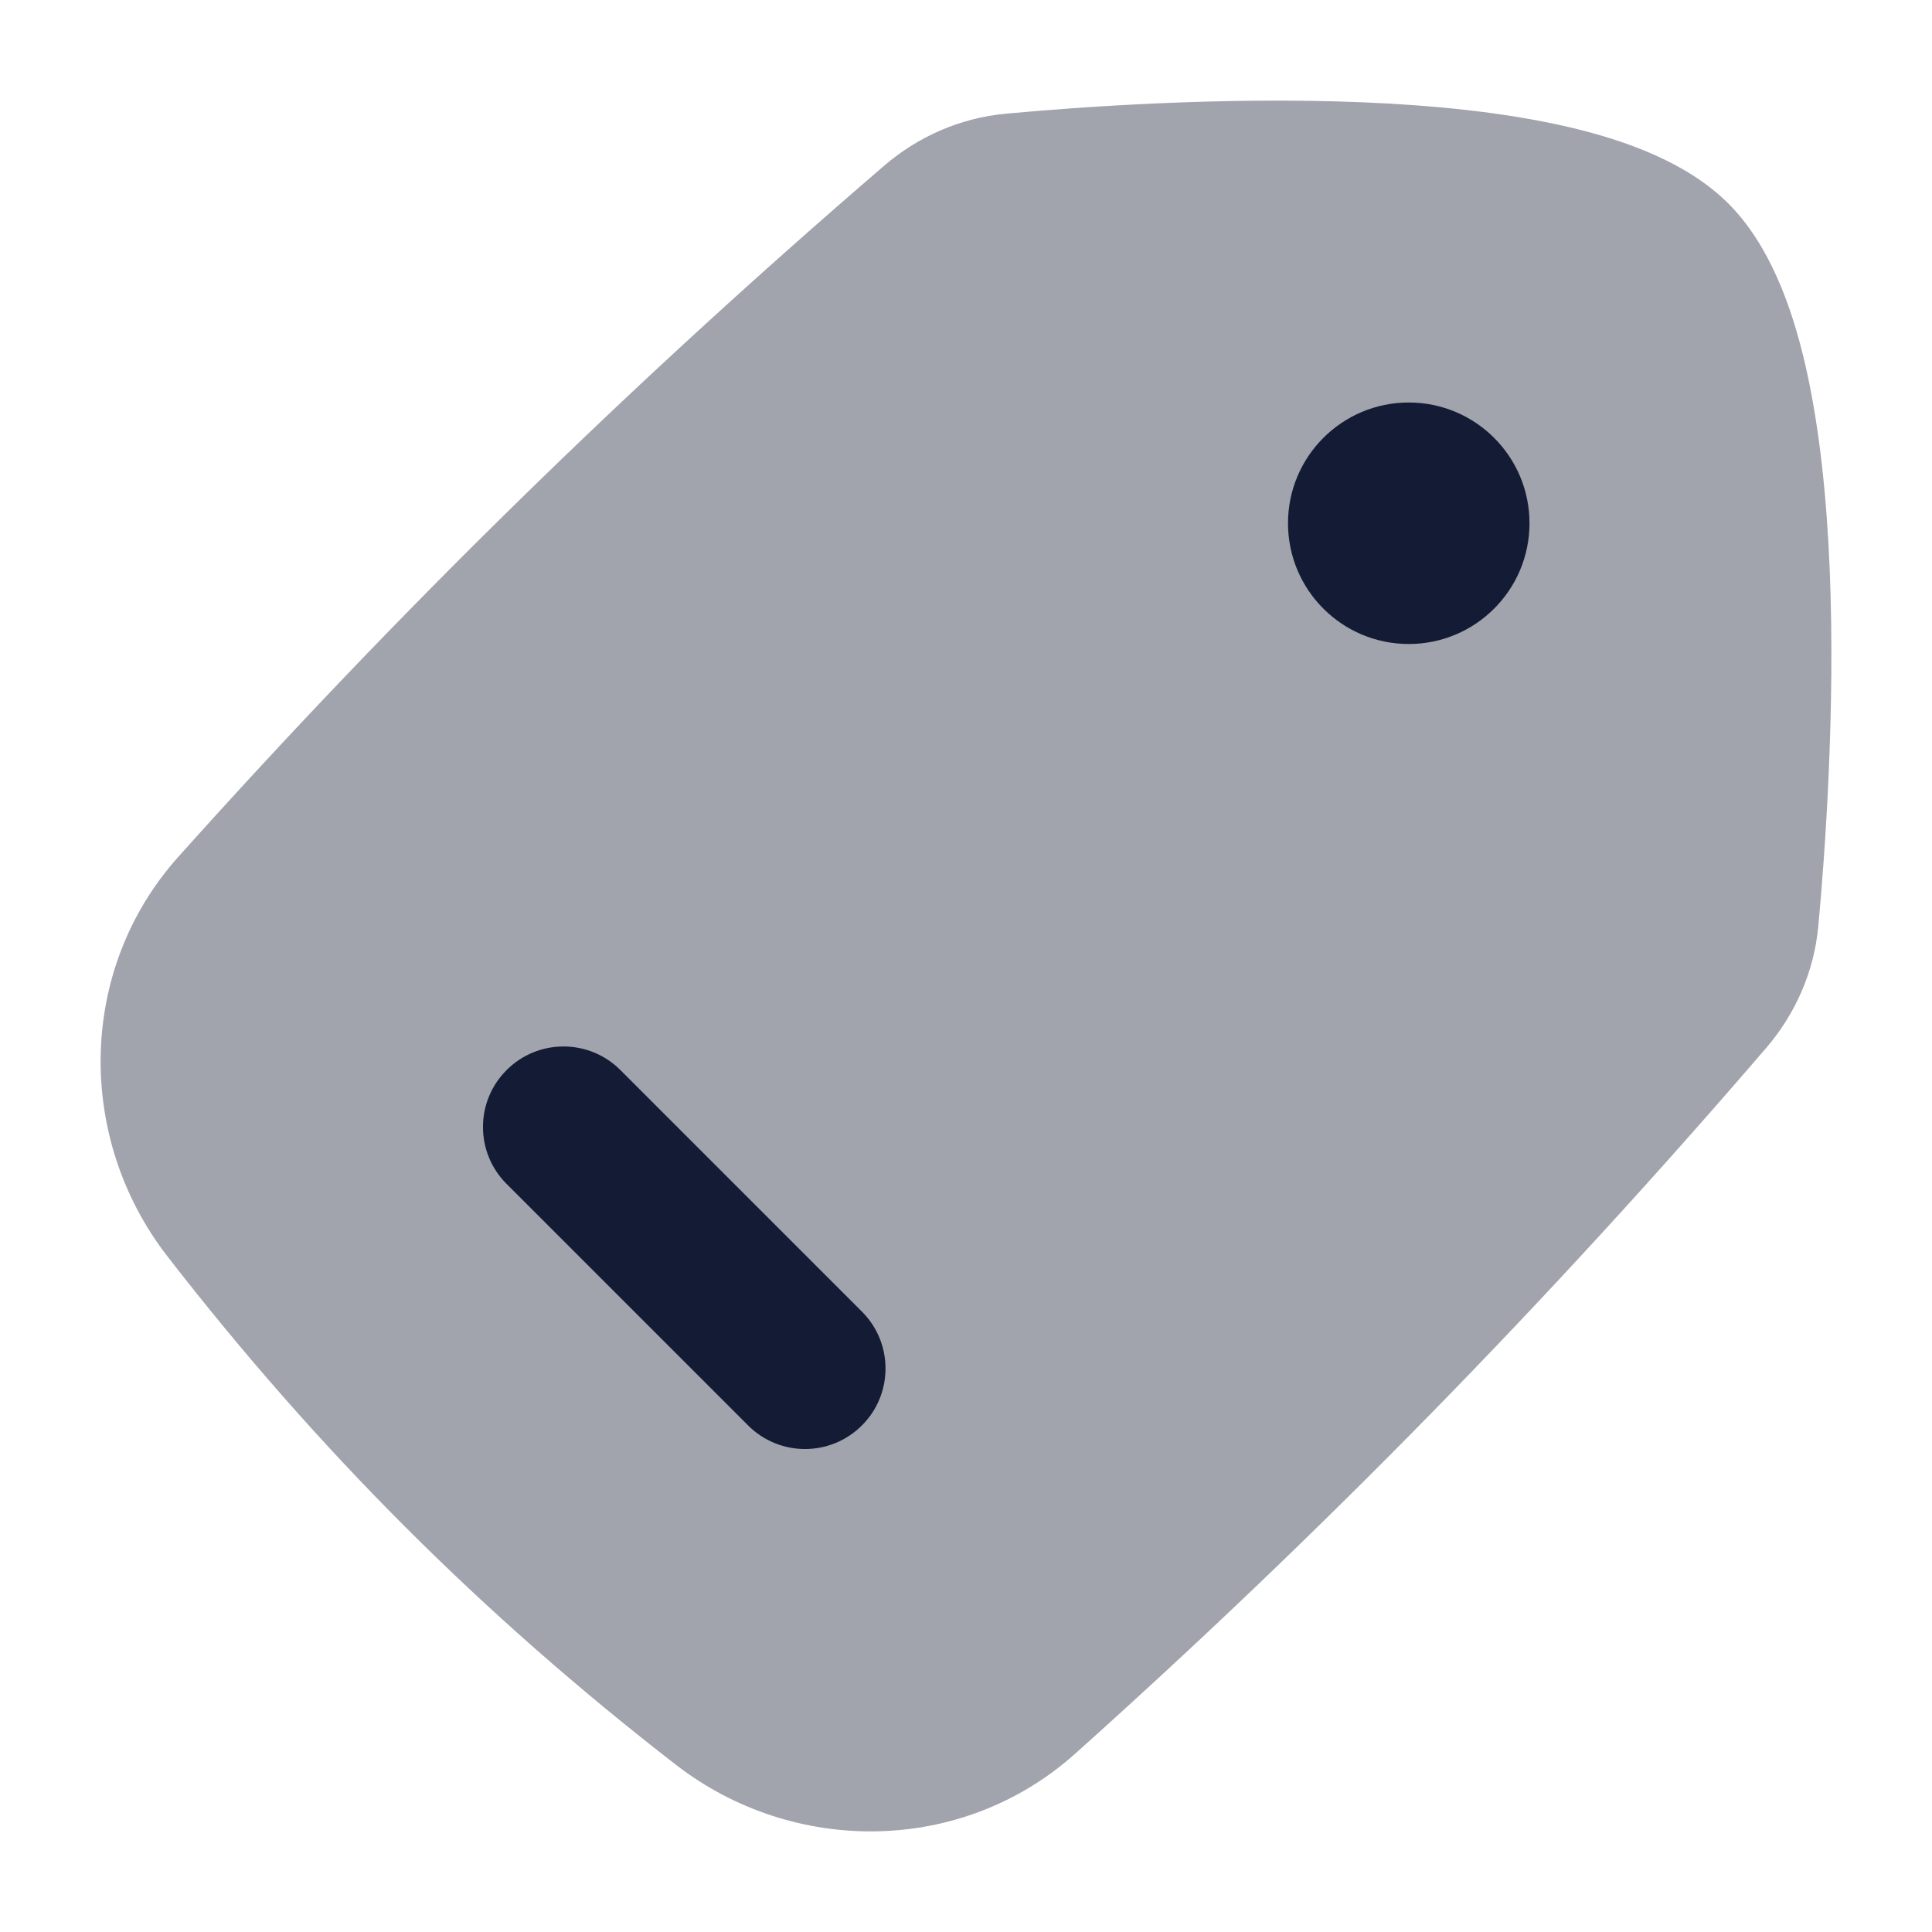 <svg width="24" height="24" viewBox="0 0 24 24" fill="none" xmlns="http://www.w3.org/2000/svg">
<path opacity="0.4" d="M19.459 1.572C20.208 1.744 20.966 2.025 21.471 2.529C21.975 3.034 22.256 3.792 22.428 4.54C22.605 5.314 22.693 6.199 22.729 7.069C22.801 8.812 22.672 10.592 22.588 11.502C22.536 12.07 22.303 12.595 21.941 13.017C19.231 16.169 16.423 19.039 13.356 21.785C11.953 23.041 9.858 23.054 8.397 21.923C5.987 20.057 3.943 18.012 2.077 15.603C0.946 14.142 0.959 12.047 2.215 10.644C4.961 7.577 7.831 4.769 10.983 2.059C11.405 1.696 11.93 1.464 12.498 1.412C13.408 1.328 15.188 1.199 16.931 1.271C17.801 1.307 18.686 1.394 19.459 1.572Z" fill="#141B34"/>
<circle cx="1.5" cy="1.5" r="1.5" transform="matrix(1 0 0 -1 16 8)" fill="#141B34"/>
<path fill-rule="evenodd" clip-rule="evenodd" d="M6.293 13.293C6.683 12.902 7.317 12.902 7.707 13.293L10.707 16.293C11.098 16.683 11.098 17.317 10.707 17.707C10.317 18.098 9.683 18.098 9.293 17.707L6.293 14.707C5.902 14.317 5.902 13.683 6.293 13.293Z" fill="#141B34"/>
</svg>
